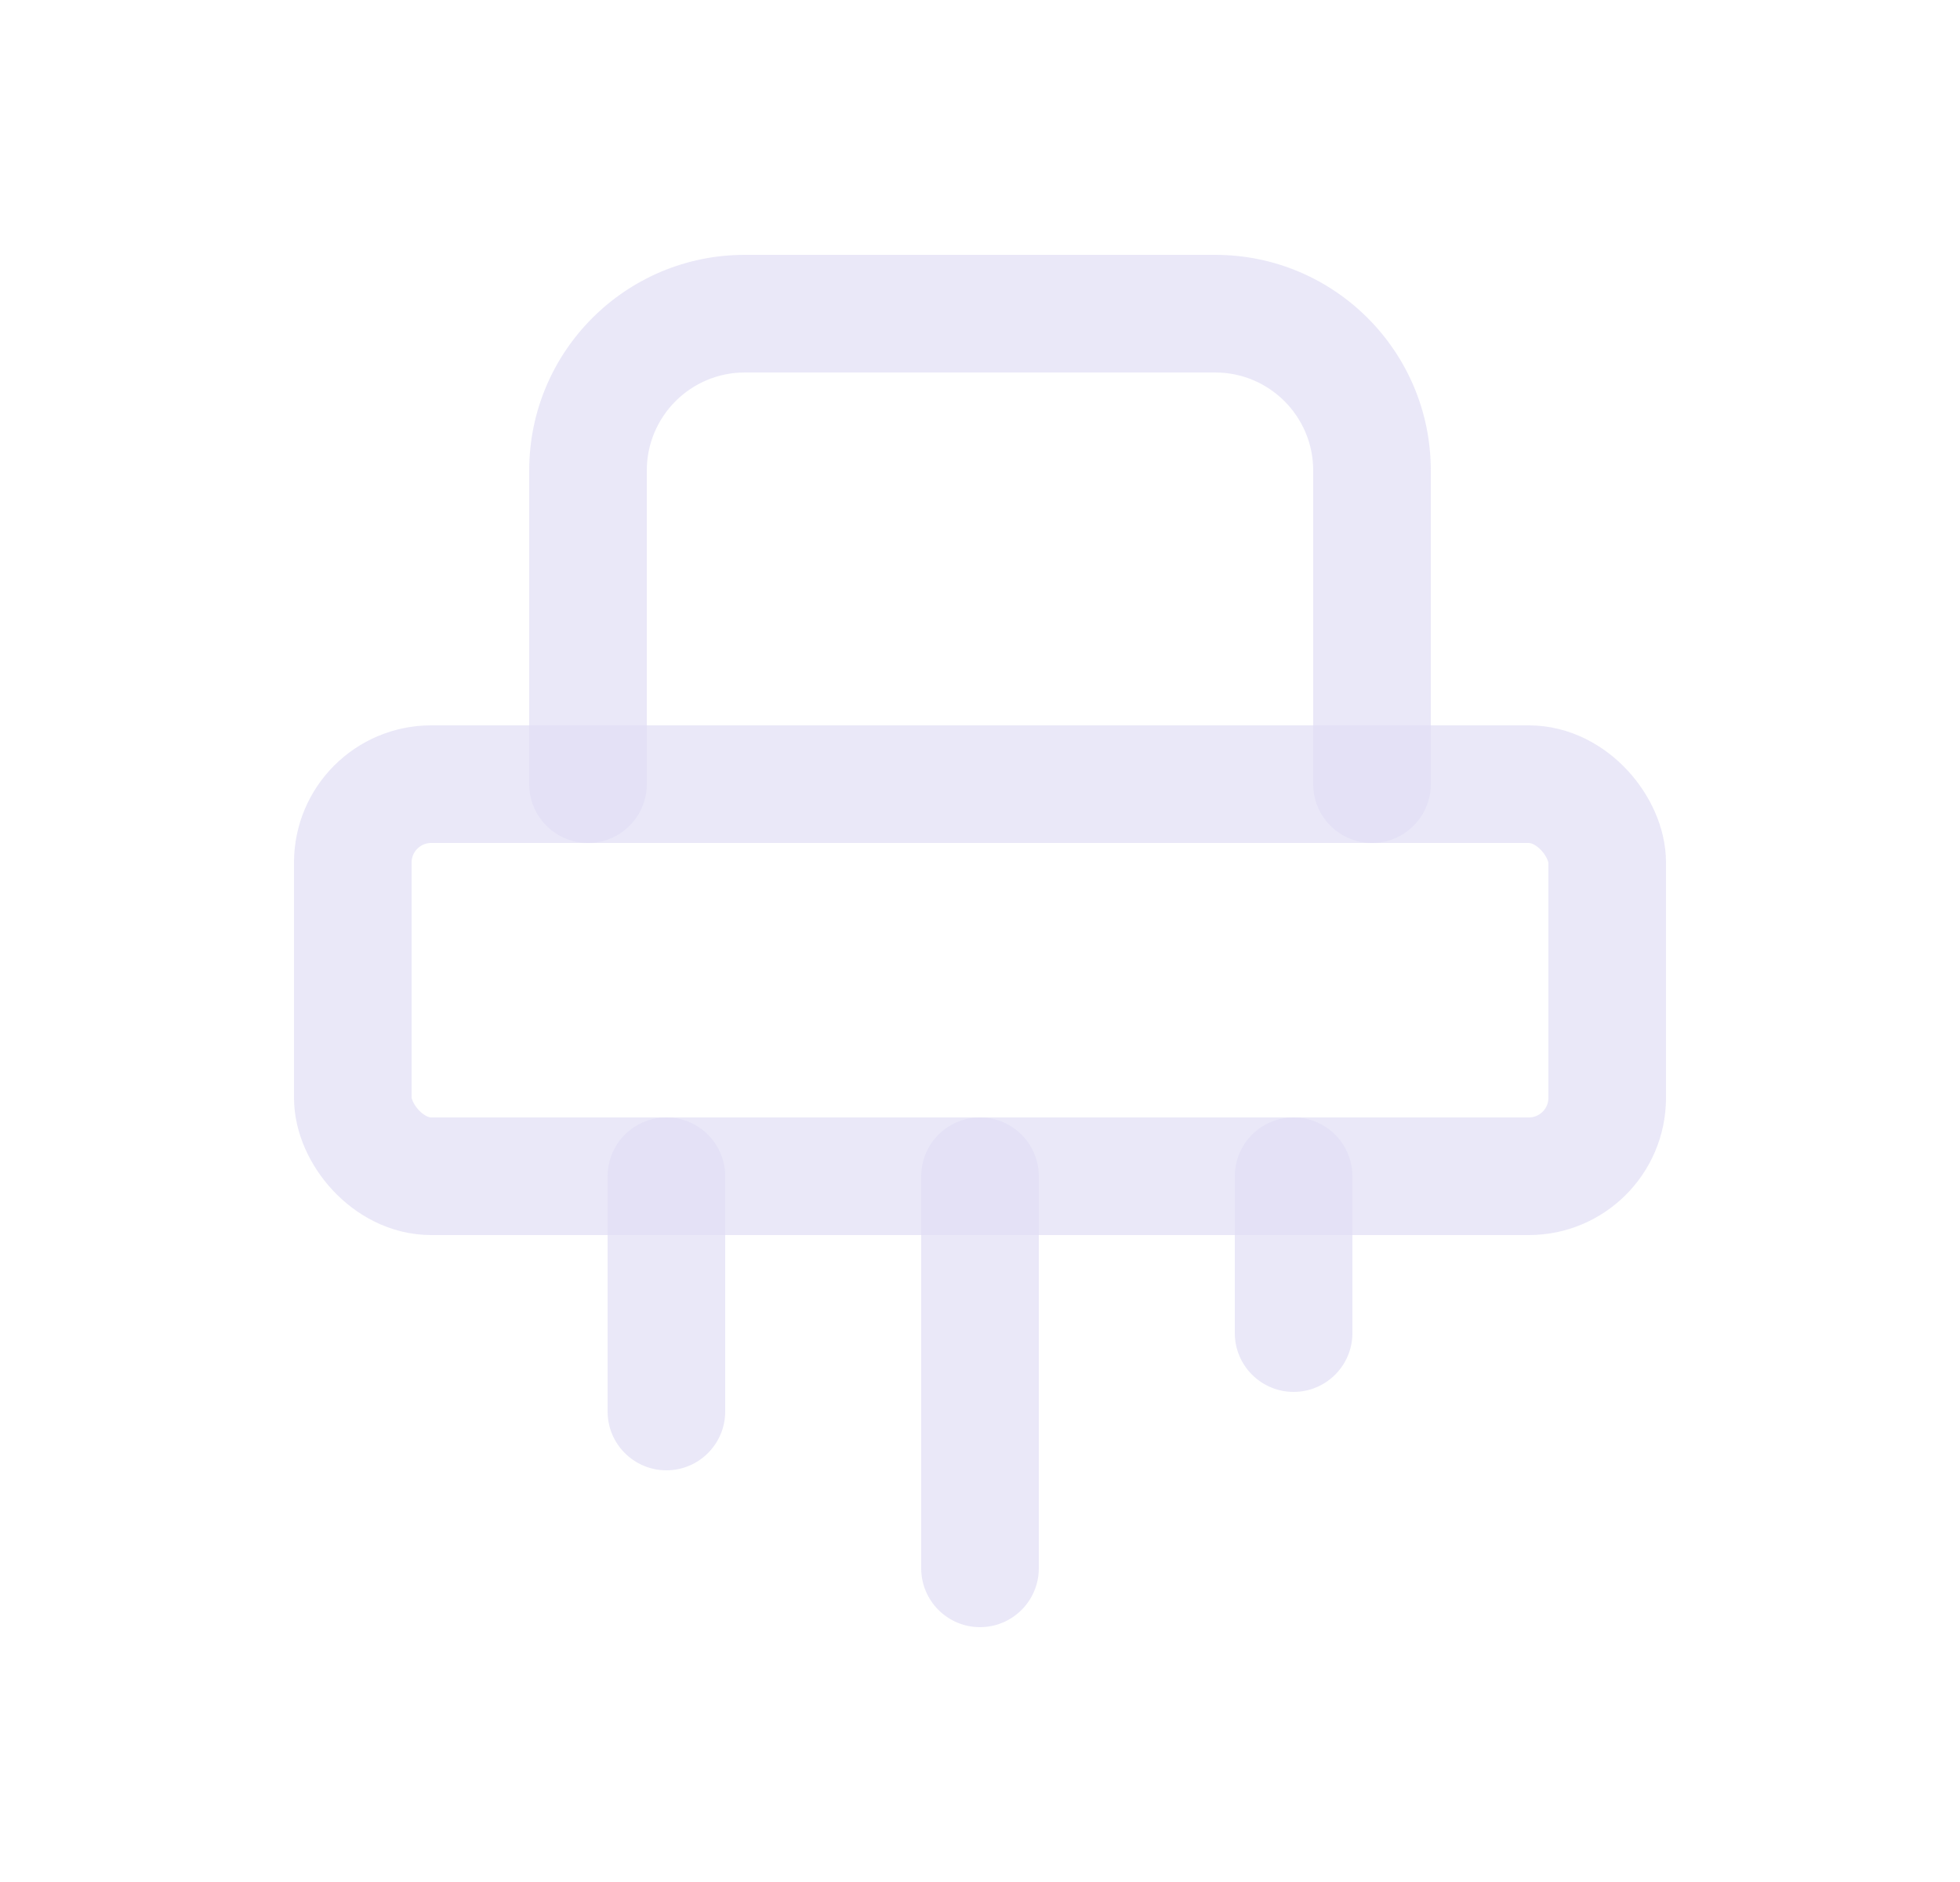 <svg width="25" height="24" viewBox="0 0 25 24" fill="none" xmlns="http://www.w3.org/2000/svg">
<rect x="4.5" y="10" width="16" height="5" rx="1" stroke="#E1DEF5" stroke-opacity="0.7" stroke-width="1.5" stroke-linecap="round" stroke-linejoin="round"/>
<path d="M16.75 10C16.75 10.414 17.086 10.75 17.5 10.75C17.914 10.75 18.25 10.414 18.25 10H16.75ZM6.75 10C6.75 10.414 7.086 10.75 7.5 10.75C7.914 10.75 8.25 10.414 8.25 10H6.75ZM13.25 15C13.25 14.586 12.914 14.25 12.5 14.25C12.086 14.25 11.75 14.586 11.75 15H13.25ZM11.75 20C11.75 20.414 12.086 20.75 12.5 20.75C12.914 20.75 13.25 20.414 13.25 20H11.75ZM17.25 15C17.25 14.586 16.914 14.25 16.5 14.25C16.086 14.25 15.75 14.586 15.75 15H17.25ZM15.75 17C15.75 17.414 16.086 17.75 16.5 17.75C16.914 17.75 17.25 17.414 17.25 17H15.75ZM9.25 15C9.25 14.586 8.914 14.25 8.5 14.25C8.086 14.25 7.75 14.586 7.75 15H9.25ZM7.75 18C7.75 18.414 8.086 18.75 8.5 18.75C8.914 18.75 9.25 18.414 9.25 18H7.75ZM18.25 10V6H16.75V10H18.25ZM18.25 6C18.25 4.481 17.019 3.25 15.5 3.25V4.75C16.19 4.75 16.75 5.31 16.75 6H18.25ZM15.5 3.25H9.5V4.75H15.5V3.25ZM9.5 3.25C7.981 3.25 6.75 4.481 6.75 6H8.25C8.25 5.31 8.81 4.75 9.5 4.75V3.25ZM6.75 6V10H8.25V6H6.75ZM11.75 15V20H13.25V15H11.75ZM15.75 15V17H17.25V15H15.75ZM7.75 15V18H9.25V15H7.75Z" fill="#E1DEF5" fill-opacity="0.7"/>
</svg>
